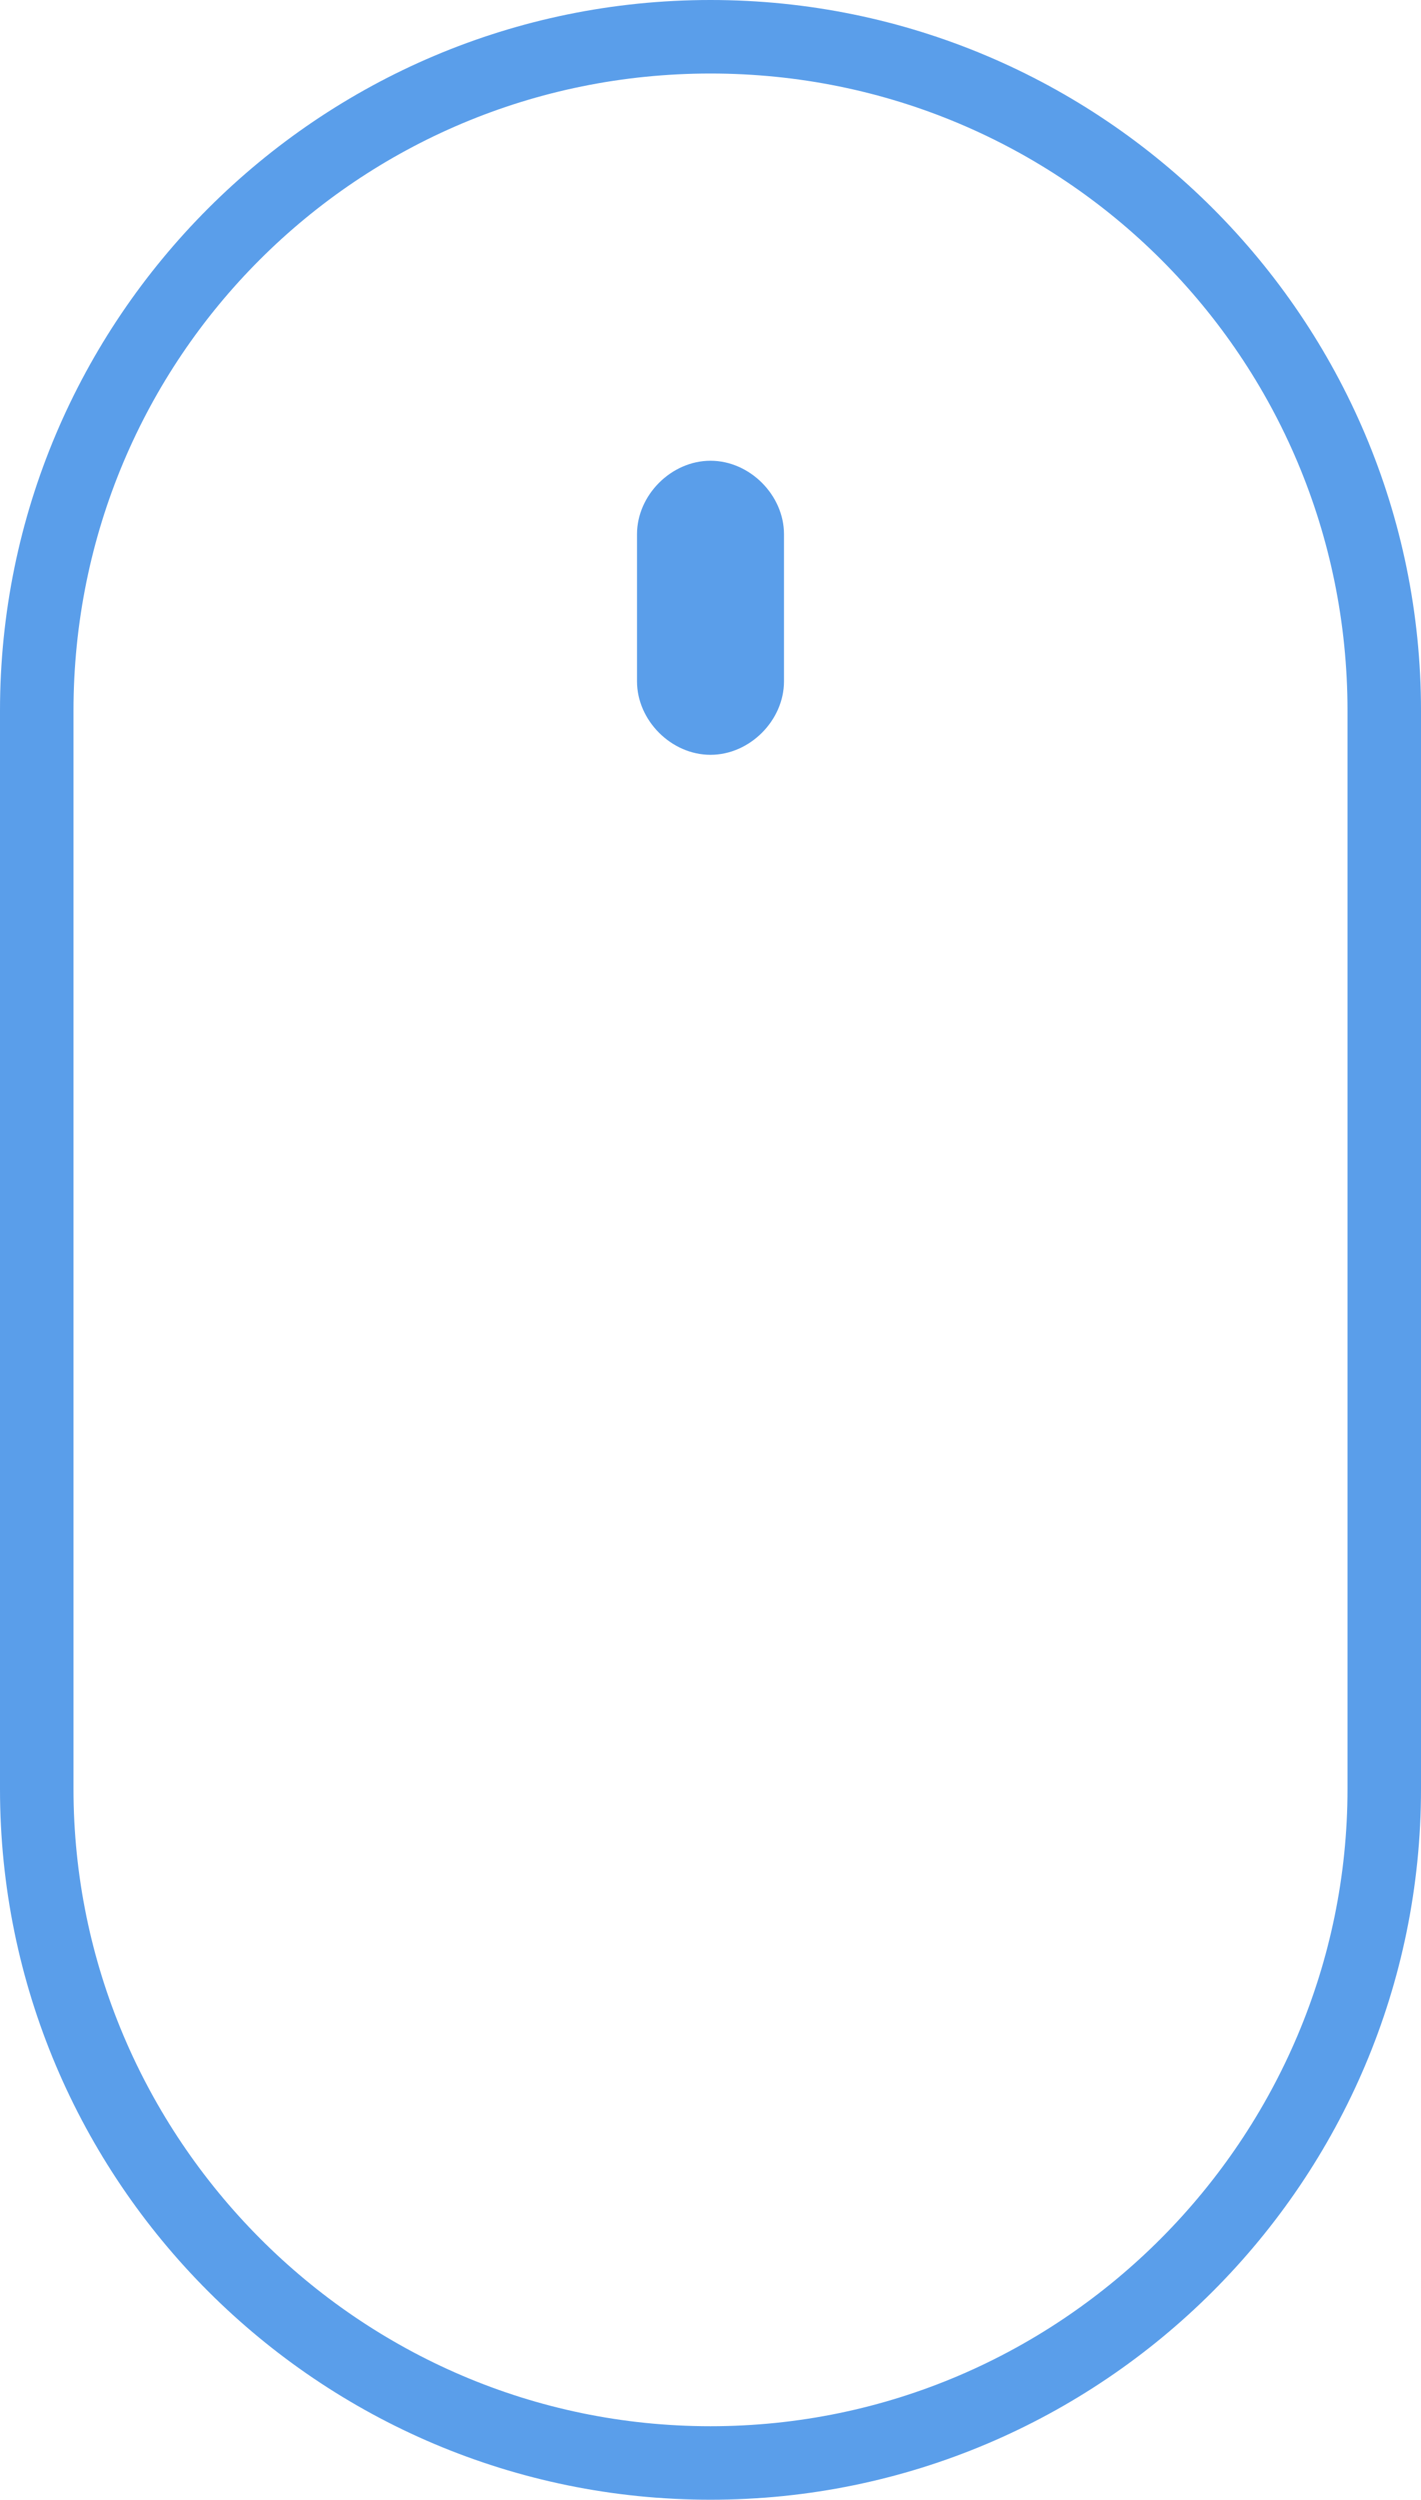 <?xml version="1.0" encoding="utf-8"?>
<!-- Generator: Adobe Illustrator 21.1.0, SVG Export Plug-In . SVG Version: 6.00 Build 0)  -->
<svg version="1.1" id="Слой_1" xmlns="http://www.w3.org/2000/svg" xmlns:xlink="http://www.w3.org/1999/xlink" x="0px" y="0px"
	 viewBox="0 0 29 51" style="enable-background:new 0 0 29 51;" xml:space="preserve">
<style type="text/css">
	.st0{fill:#5A9EEA;}
</style>
<g>
	<path class="st0" d="M14.5,0L14.5,0C6.5,0,0,6.5,0,14.5v22C0,44.5,6.5,51,14.5,51h0c8,0,14.5-6.5,14.5-14.5v-22
		C29,6.5,22.5,0,14.5,0z M27.5,36.5c0,7.1-5.8,13-13,13s-13-5.9-13-13v-22c0-7.2,5.8-13,13-13s13,5.8,13,13V36.5z"/>
	<path class="st0" d="M14.5,15.4L14.5,15.4c-0.8,0-1.5-0.7-1.5-1.5v-3c0-0.8,0.7-1.5,1.5-1.5h0c0.8,0,1.5,0.7,1.5,1.5v3
		C16,14.7,15.3,15.4,14.5,15.4z"/>
</g>
</svg>
